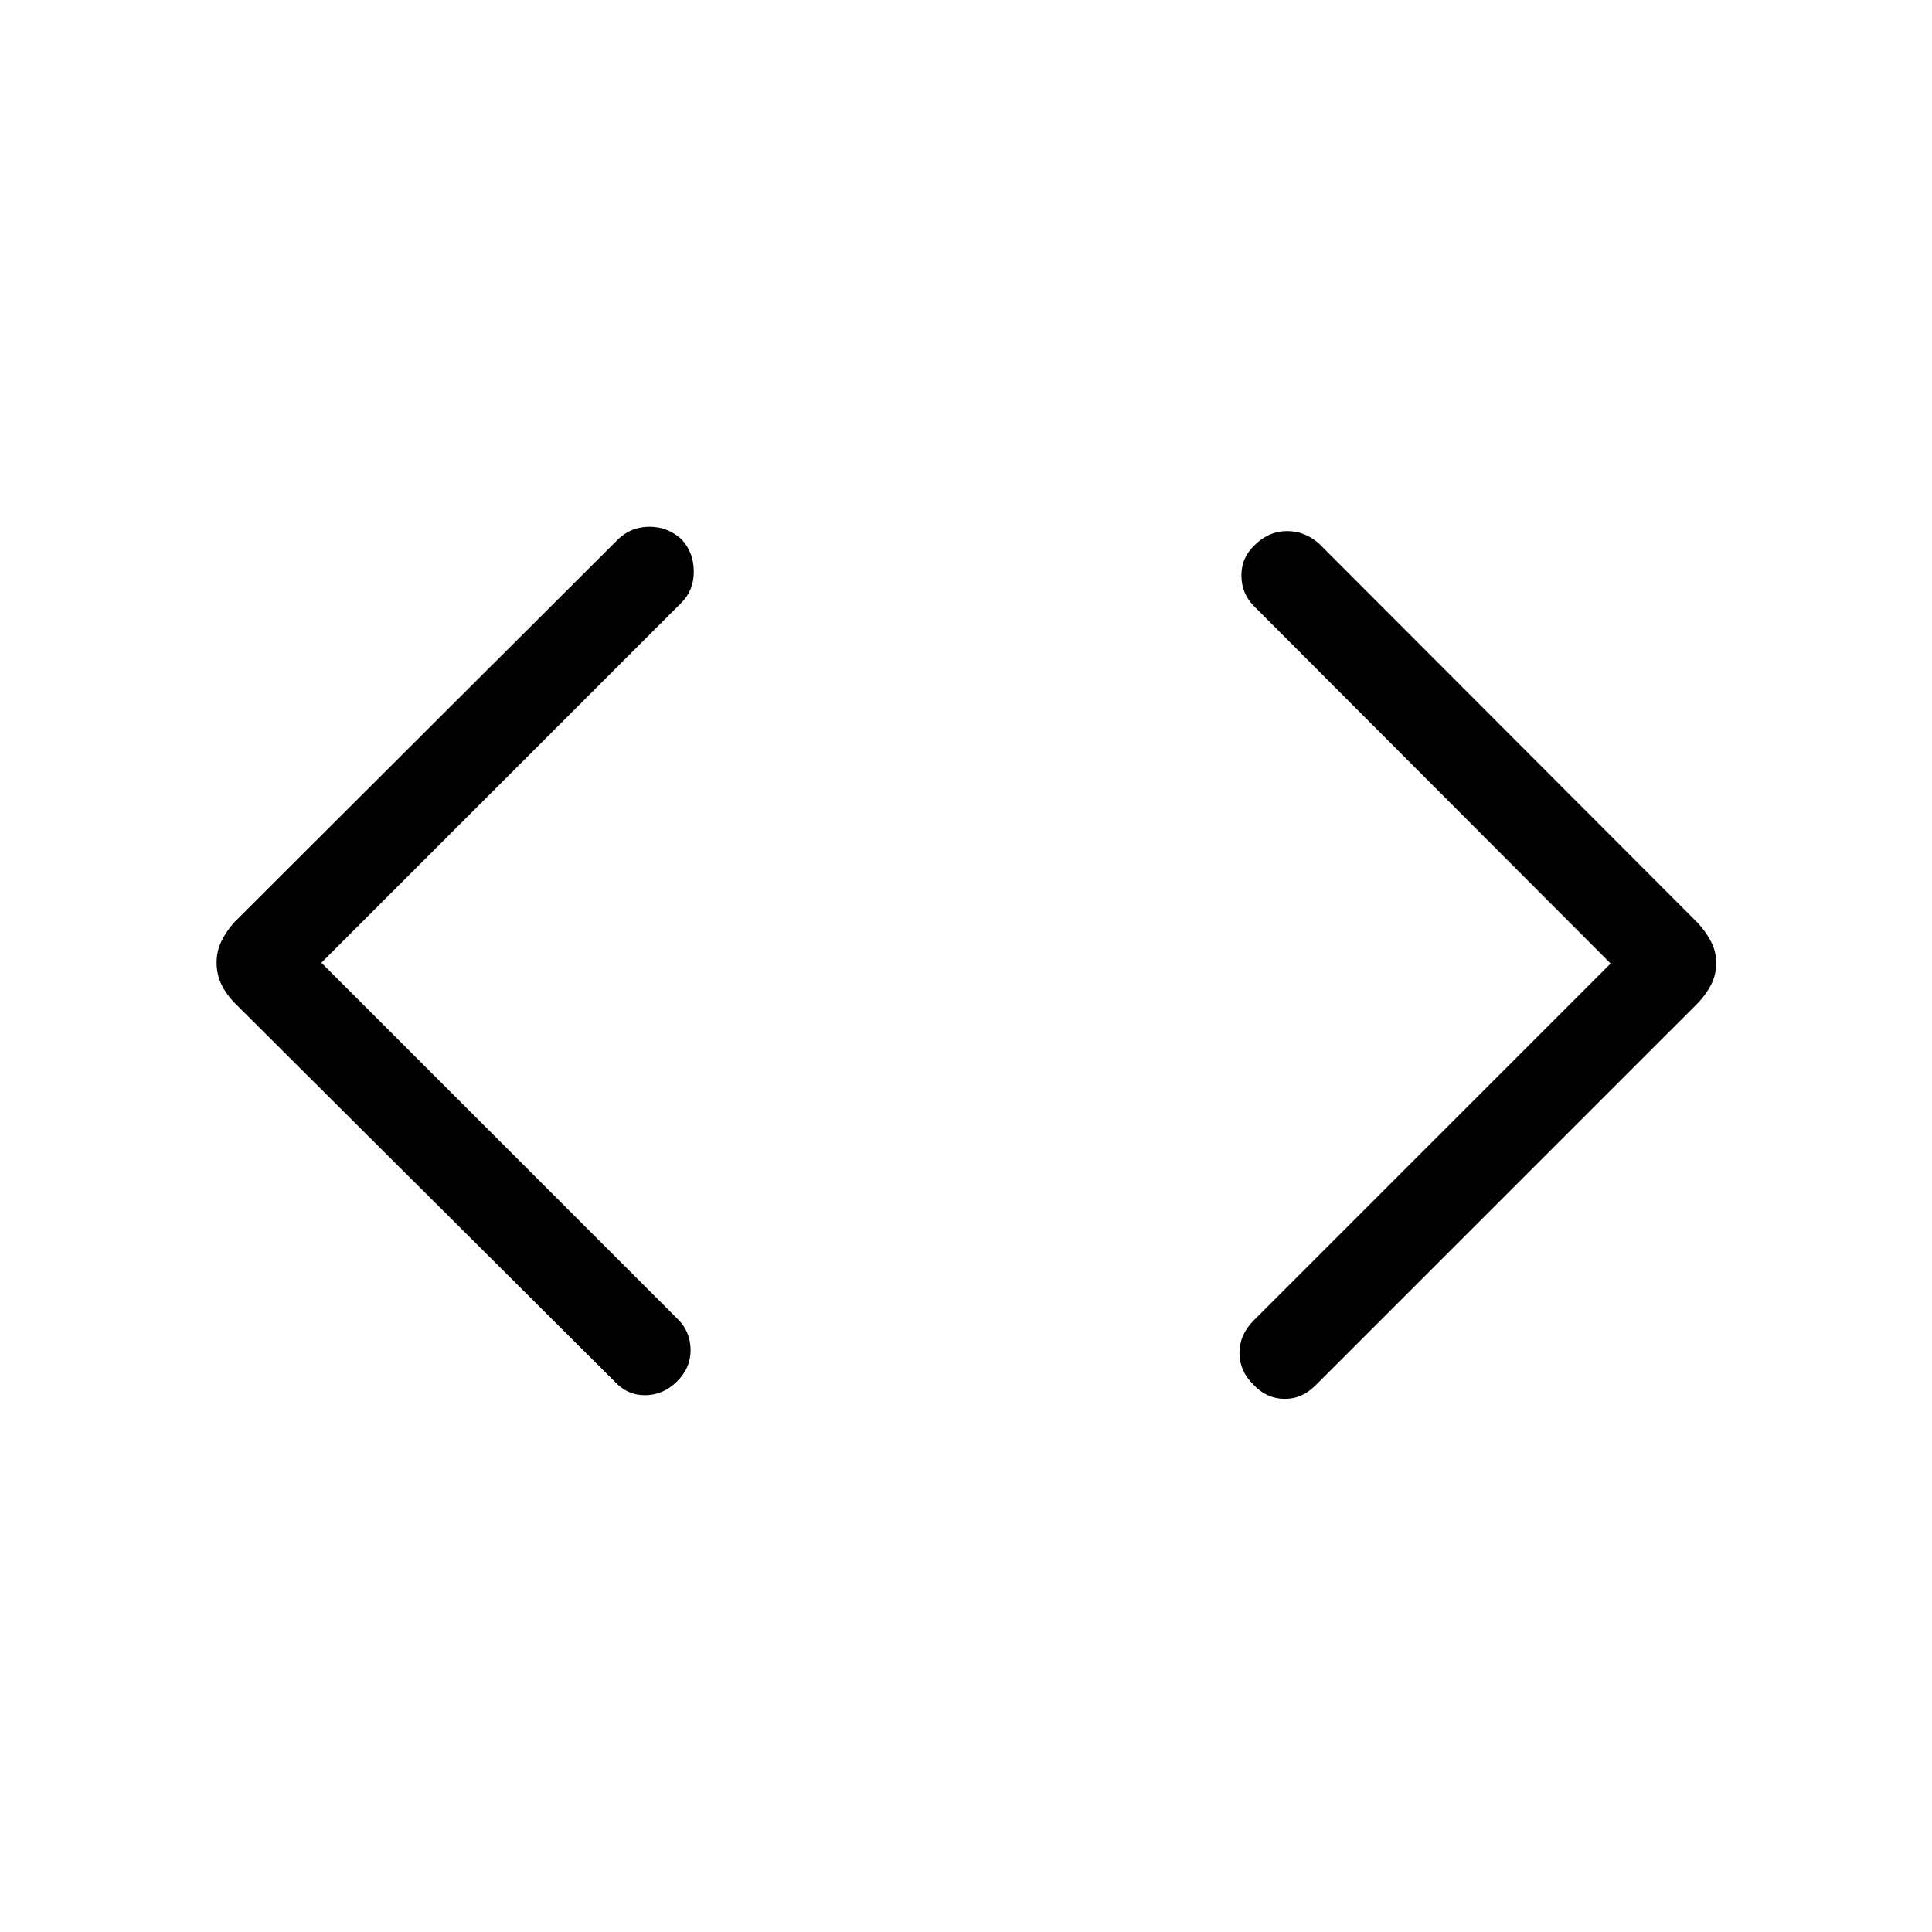 <svg xmlns="http://www.w3.org/2000/svg" height="48" viewBox="0 -960 960 960" width="48"><path d="m159.69-481.62 177.19 177.19q6.23 6.24 6.27 15.24.04 9-6.84 15.73-6.89 6.73-15.85 6.73t-15.34-7.08L116.23-462q-4.11-4.34-6.36-9.16-2.25-4.81-2.25-10.61 0-5.41 2.25-10.23t6.36-9.54l190.64-190.25q6.36-6.36 15.62-6.46 9.26-.1 16.24 6.29 6 6.59 6 15.95t-6.07 15.43L159.69-481.62Zm640.62.39L623.12-658.8q-6.23-6.24-6.27-15.24-.04-9 6.84-15.34 6.89-6.73 15.85-6.73t16.04 6.38L843.72-501.3q4.16 4.57 6.61 9.42 2.44 4.85 2.44 10.29 0 5.84-2.44 10.68-2.45 4.85-6.56 9.22L653.65-271.58q-6.88 6.89-15.71 6.66-8.84-.22-15.16-7.11-6.89-6.69-6.89-15.74 0-9.04 7.09-16.13l177.33-177.33Z"/></svg>